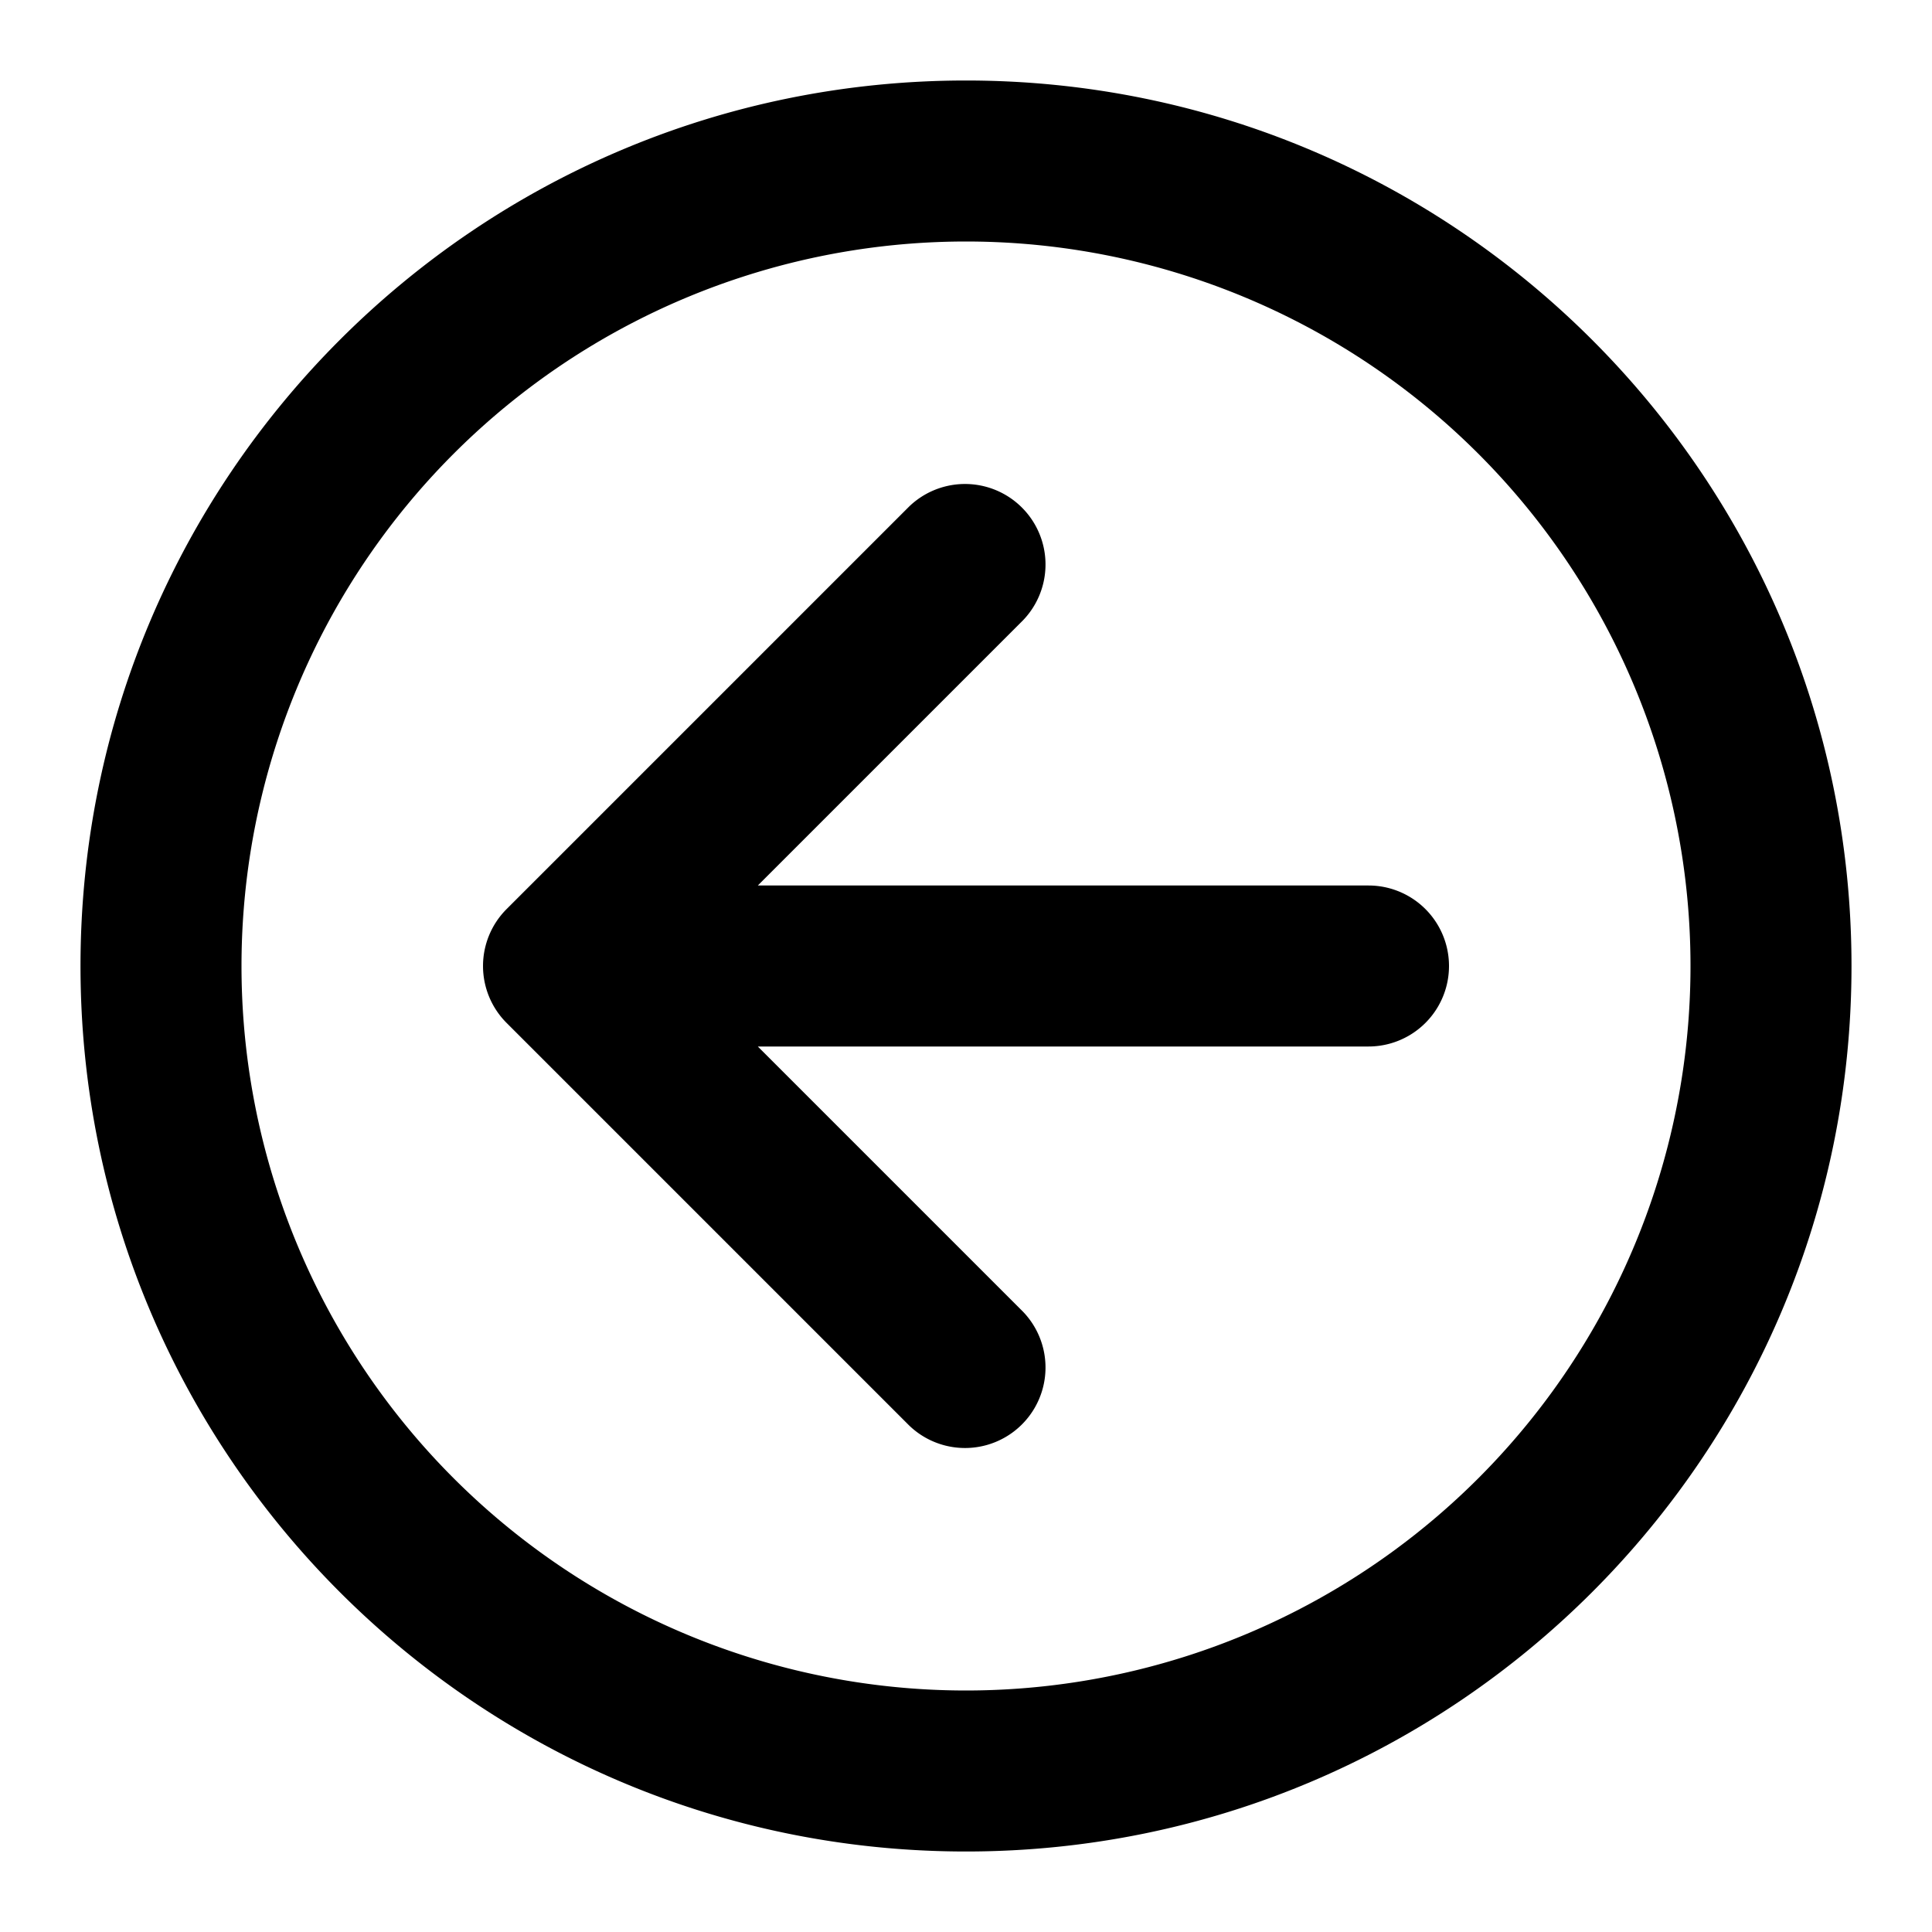 <svg width="24" height="24" fill="none" xmlns="http://www.w3.org/2000/svg"><path fill-rule="evenodd" clip-rule="evenodd" d="M3 12a9 9 0 1118 0 9 9 0 01-18 0zm9-11C5.925 1 1 5.925 1 12s4.925 11 11 11 11-4.925 11-11S18.075 1 12 1zm.707 6.707a1 1 0 00-1.414-1.414l-5 5a1 1 0 000 1.414l5 5a1 1 0 001.414-1.414L9.414 13H17a1 1 0 100-2H9.414l3.293-3.293z" fill="#000"/></svg>